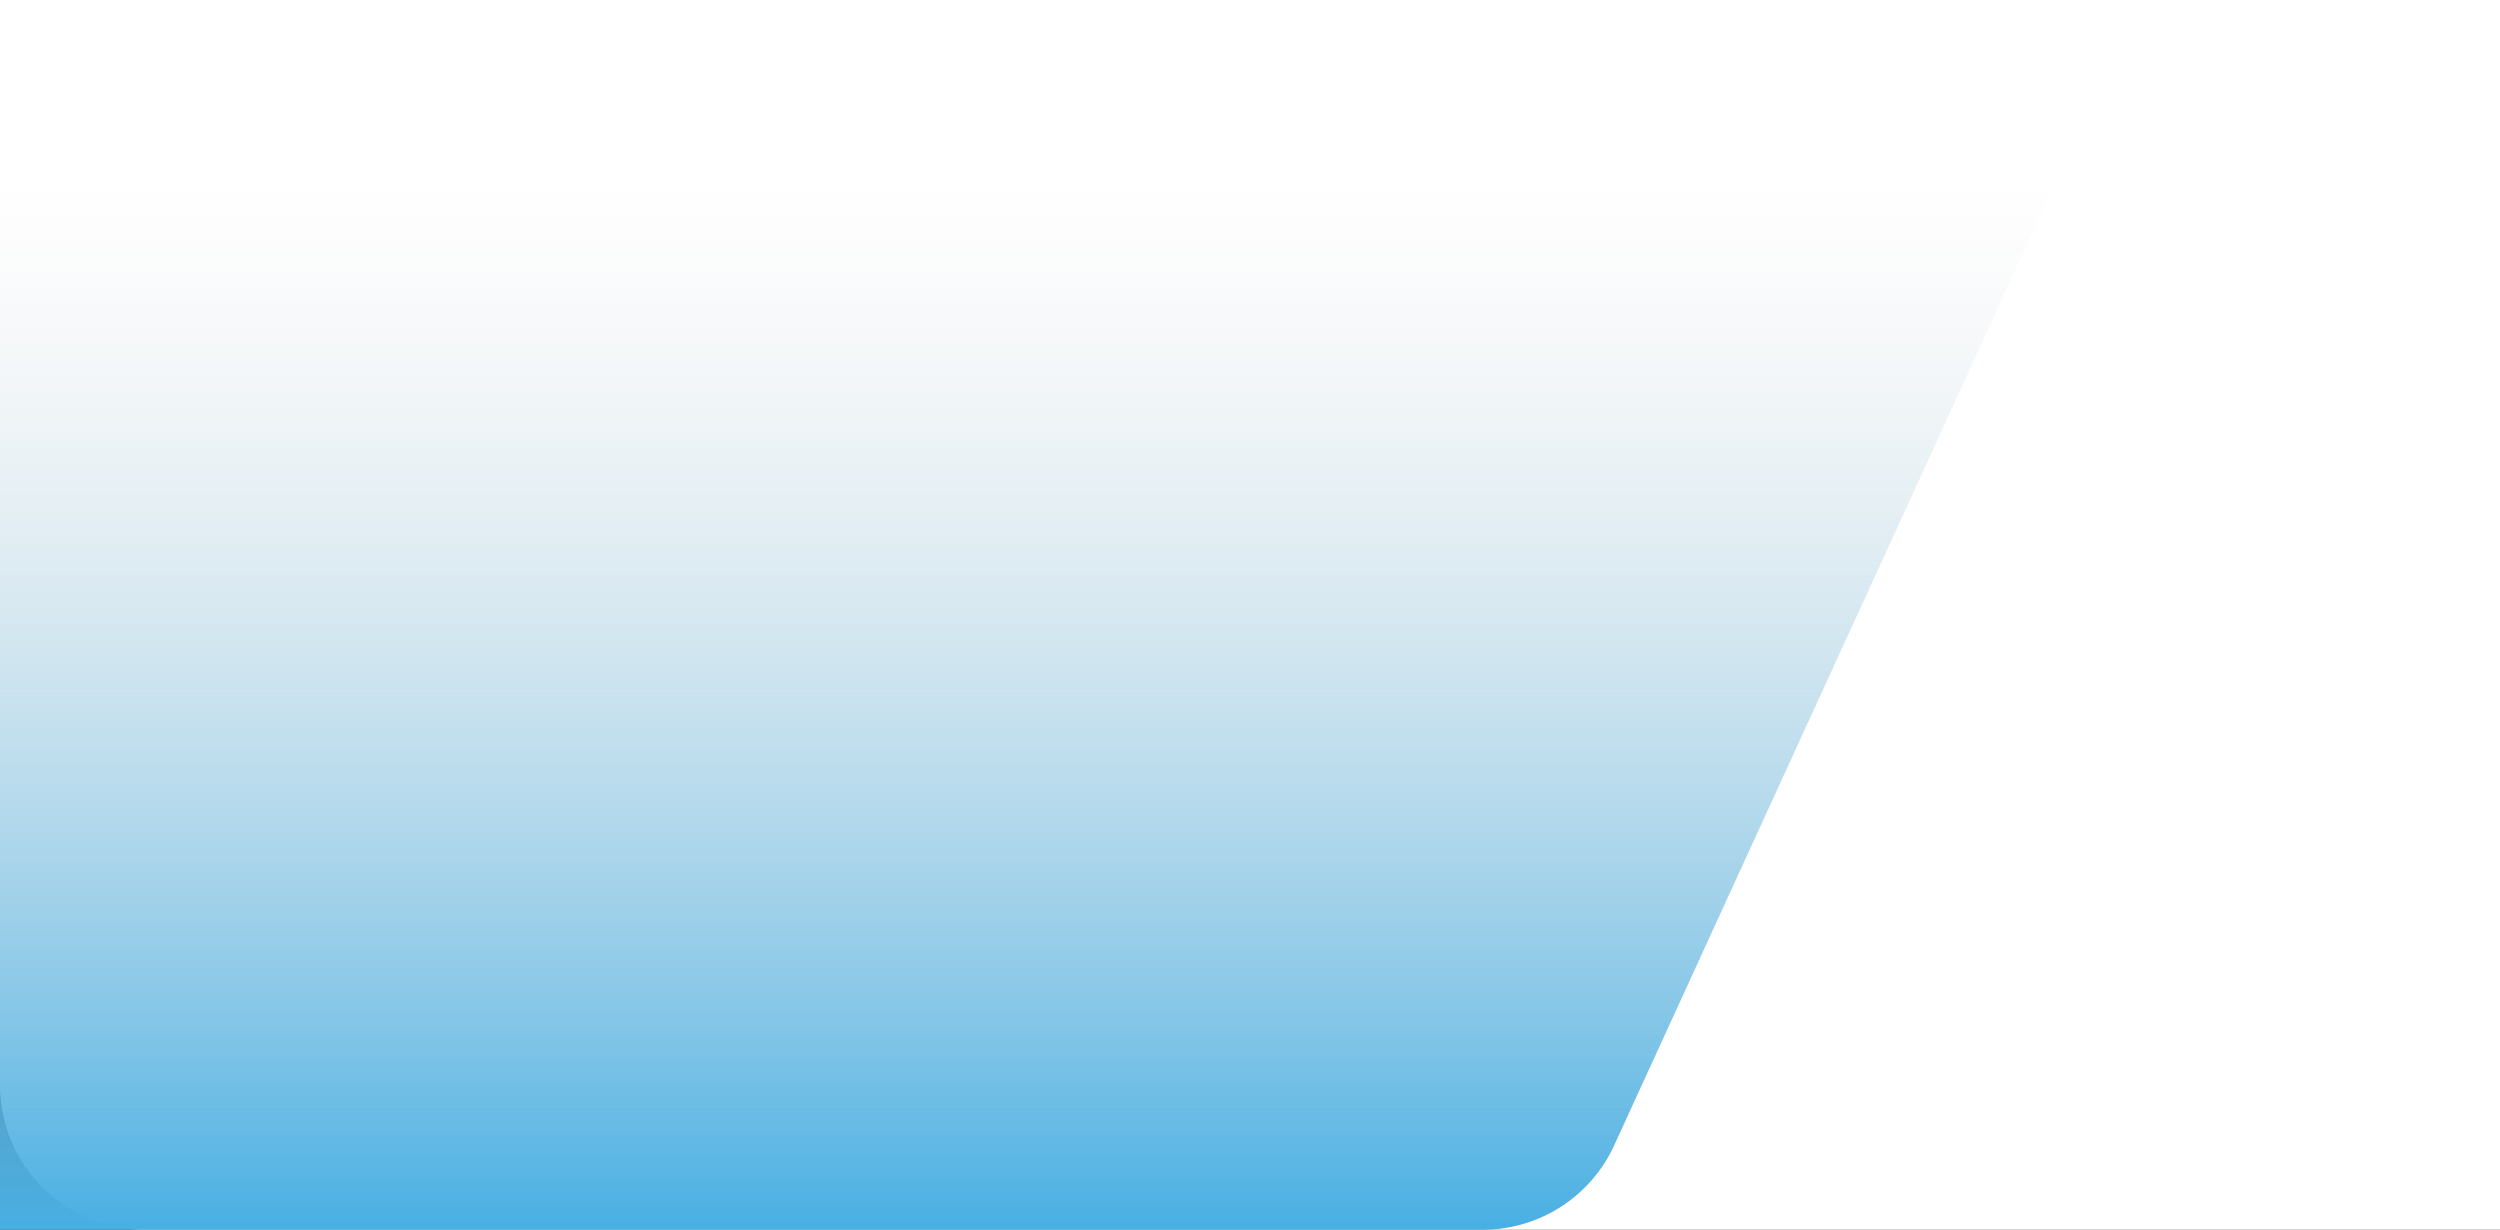 <svg width="1728" height="850" viewBox="0 0 1728 850" fill="none" xmlns="http://www.w3.org/2000/svg">
<rect x="0" y="0" width="1728" height="850" fill="#333333" stroke="none"/>
<path d="M0 750V0H1728V850H100C44.772 850 0 805.228 0 750Z" fill="white"/>
<path d="M1115.73 791.658L1478.5 0H0V850H1024.82C1063.93 850 1099.44 827.207 1115.73 791.658Z" fill="url(#paint0_linear_155_10)"/>
<defs>
<linearGradient id="paint0_linear_155_10" x1="739.25" y1="0" x2="739.25" y2="850" gradientUnits="userSpaceOnUse">
<stop offset="0.145" stop-color="#D9D9D9" stop-opacity="0"/>
<stop offset="1" stop-color="#48AFE3"/>
</linearGradient>
</defs>
</svg>
